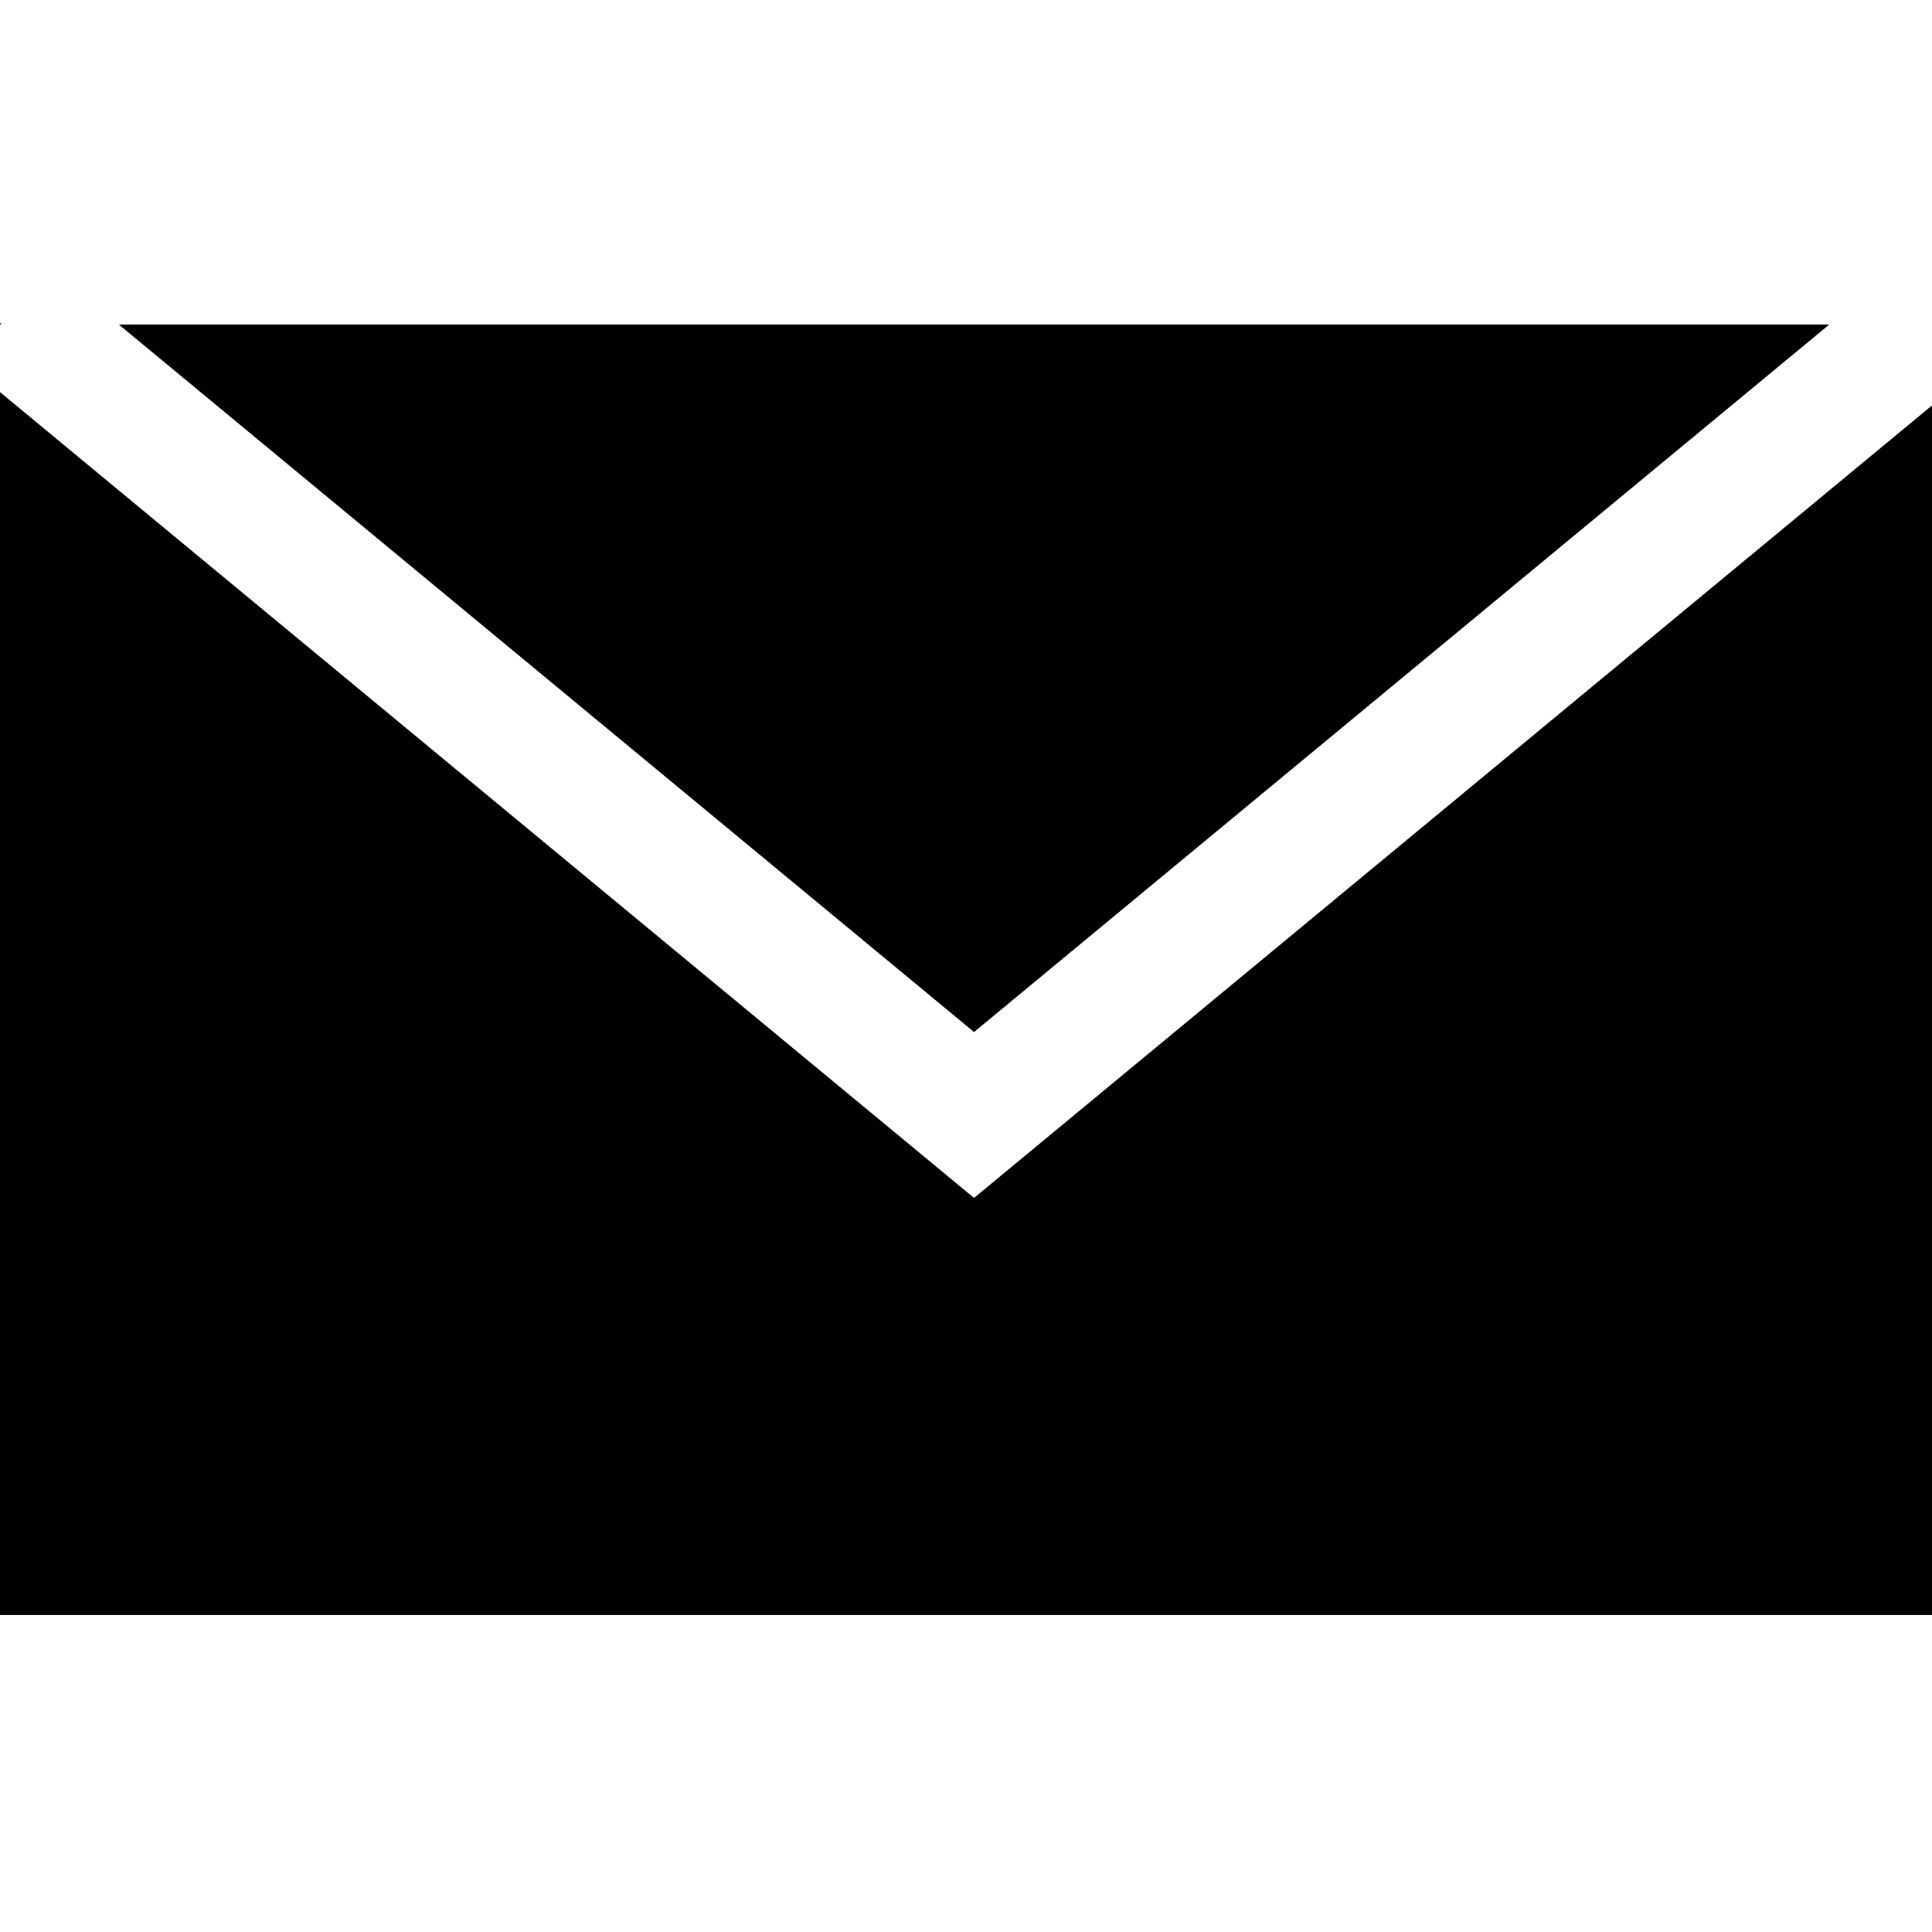 <?xml version="1.0" encoding="utf-8"?>
<!-- Generator: Adobe Illustrator 16.0.0, SVG Export Plug-In . SVG Version: 6.00 Build 0)  -->
<!DOCTYPE svg PUBLIC "-//W3C//DTD SVG 1.1//EN" "http://www.w3.org/Graphics/SVG/1.1/DTD/svg11.dtd">
<svg version="1.1" id="Capa_1" xmlns="http://www.w3.org/2000/svg" xmlns:xlink="http://www.w3.org/1999/xlink" x="0px" y="0px"
	 width="256px" height="256px" viewBox="0 0 256 256" enable-background="new 0 0 256 256" xml:space="preserve">
<g>
	<polygon points="242.39,43 15.744,43 129.066,136.75 	"/>
	<polygon points="0.185,42.833 0,42.833 0,43.056 	"/>
	<polygon points="129.066,158.733 0,51.958 0,214 256,214 256,53.725 	"/>
</g>
</svg>
